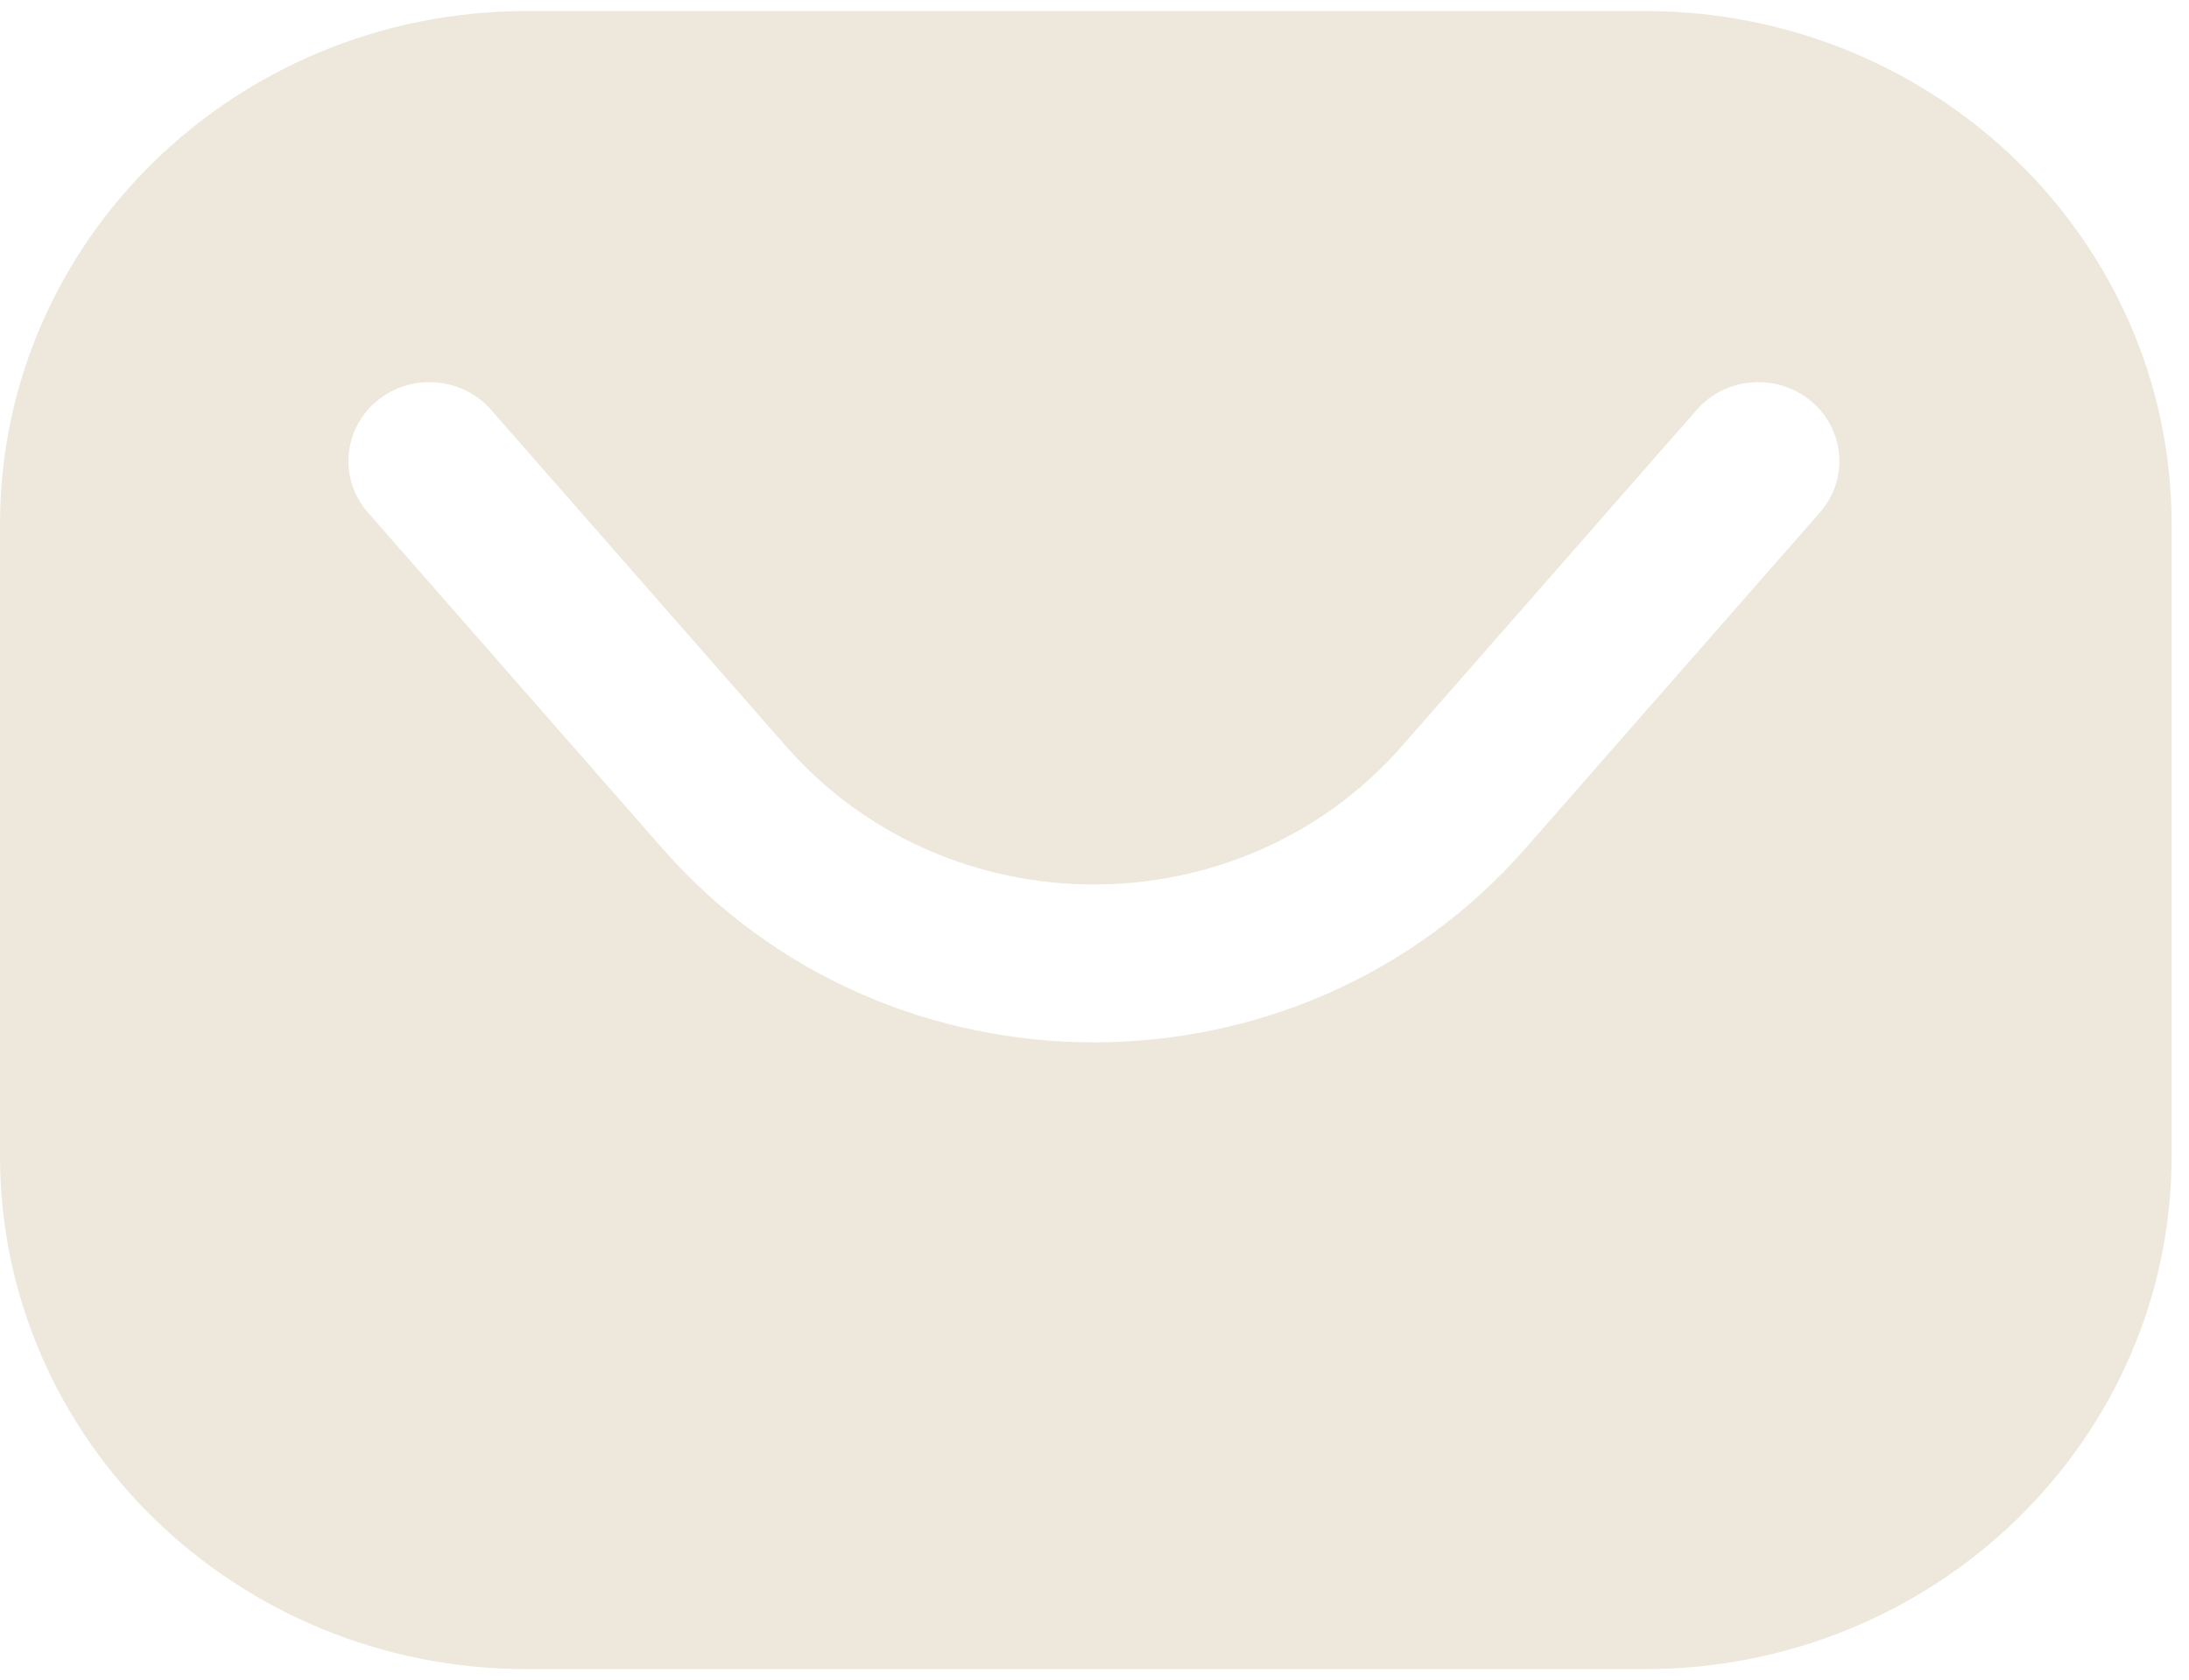 <svg width="99" height="76" viewBox="0 0 99 76" fill="none" xmlns="http://www.w3.org/2000/svg">
<path fill-rule="evenodd" clip-rule="evenodd" d="M0 23.714C0 10.893 10.665 0.5 23.821 0.5L74.394 0.5C87.549 0.5 98.214 10.893 98.214 23.714V52.286C98.214 65.107 87.549 75.5 74.394 75.5H23.821C10.665 75.5 0 65.107 0 52.286L0 23.714ZM22.209 18.538C20.895 17.038 18.581 16.861 17.042 18.142C15.503 19.423 15.321 21.677 16.636 23.177L29.967 38.387C40.208 50.071 58.738 50.071 68.979 38.387L82.31 23.177C83.625 21.677 83.443 19.423 81.904 18.142C80.365 16.861 78.052 17.038 76.737 18.538L63.406 33.748C56.091 42.094 42.855 42.094 35.54 33.748L22.209 18.538Z" fill="#EEE8DC"/>
</svg>
